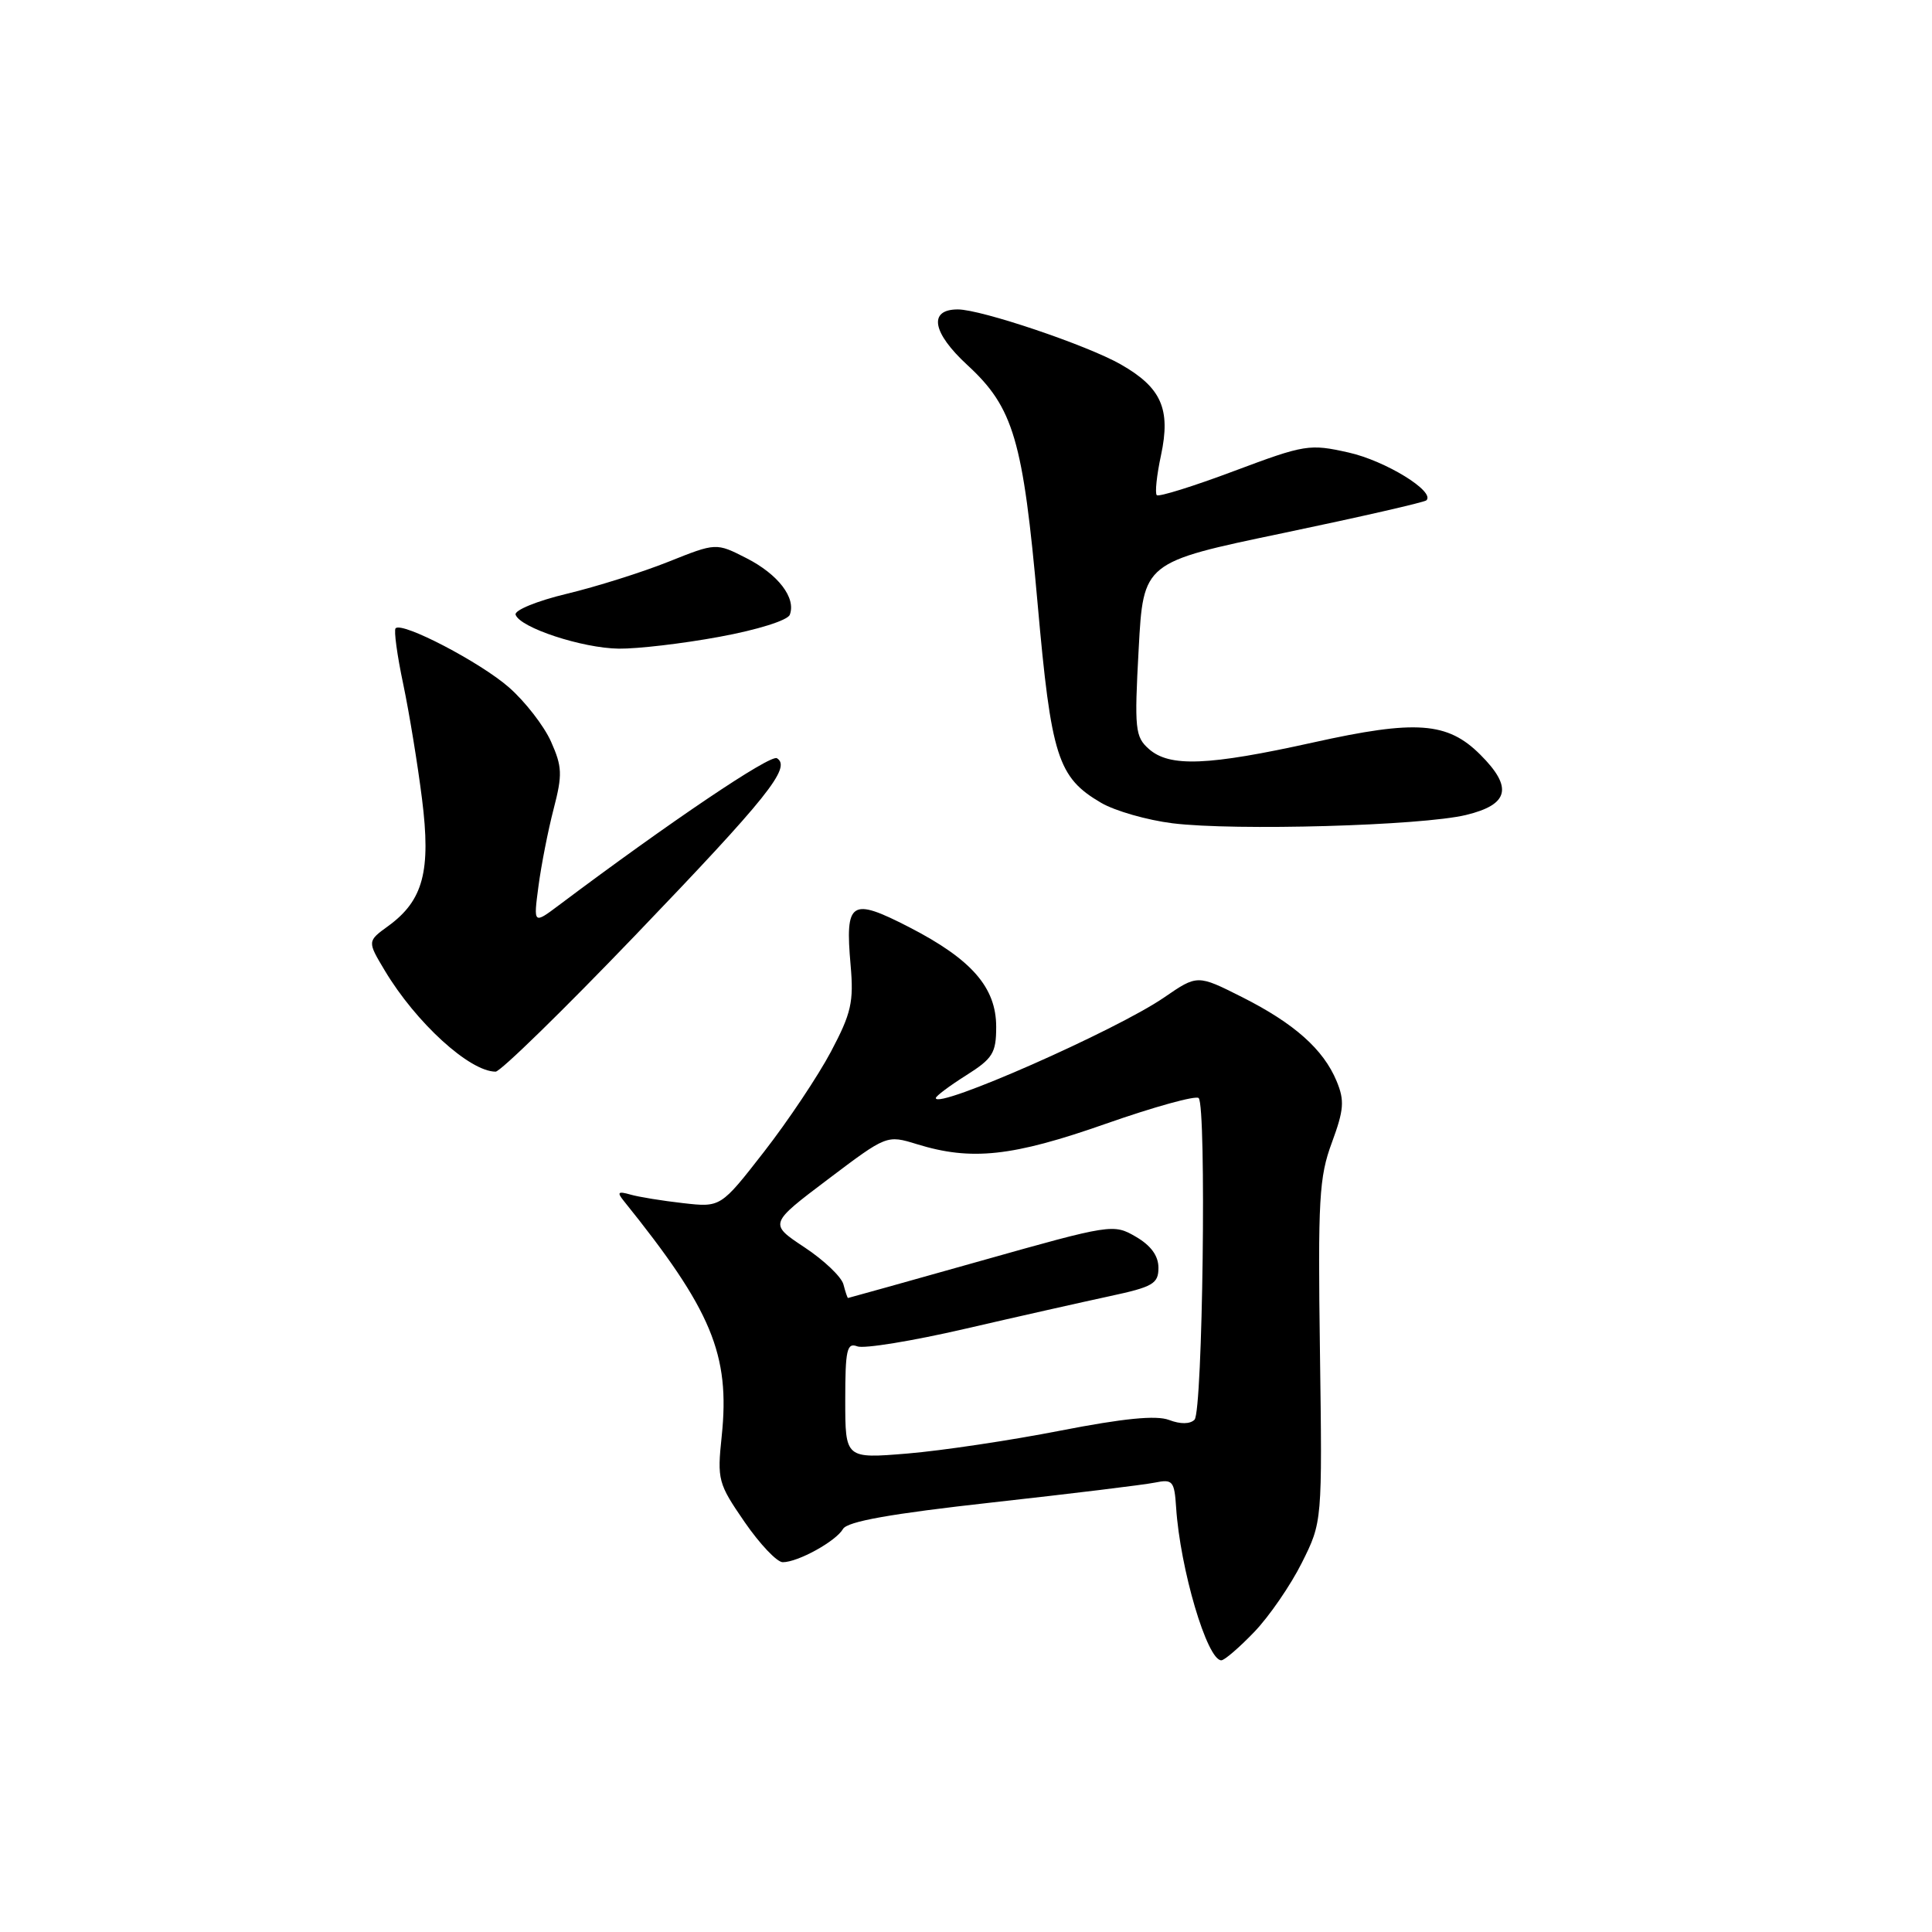 <?xml version="1.0" encoding="UTF-8" standalone="no"?>
<!DOCTYPE svg PUBLIC "-//W3C//DTD SVG 1.1//EN" "http://www.w3.org/Graphics/SVG/1.1/DTD/svg11.dtd" >
<svg xmlns="http://www.w3.org/2000/svg" xmlns:xlink="http://www.w3.org/1999/xlink" version="1.1" viewBox="0 0 256 256">
 <g >
 <path fill="currentColor"
d=" M 166.19 216.25 C 168.17 214.19 171.01 210.06 172.50 207.08 C 175.21 201.66 175.21 201.66 174.90 179.08 C 174.62 158.93 174.79 155.95 176.48 151.40 C 178.08 147.05 178.18 145.84 177.11 143.26 C 175.36 139.04 171.50 135.61 164.58 132.12 C 158.66 129.14 158.66 129.14 154.25 132.17 C 147.91 136.53 124.00 147.07 124.00 145.50 C 124.00 145.24 125.80 143.89 128.00 142.50 C 131.55 140.26 132.00 139.54 132.00 136.06 C 132.00 130.84 128.75 127.12 120.48 122.86 C 112.74 118.88 111.96 119.38 112.71 127.89 C 113.14 132.78 112.80 134.26 110.10 139.36 C 108.39 142.58 104.41 148.54 101.25 152.60 C 95.50 159.99 95.50 159.99 90.50 159.42 C 87.75 159.11 84.60 158.60 83.51 158.28 C 81.90 157.82 81.73 157.98 82.64 159.11 C 94.30 173.58 96.76 179.47 95.63 190.30 C 95.02 196.09 95.15 196.57 98.66 201.67 C 100.68 204.60 102.95 207.00 103.72 207.00 C 105.74 207.00 110.77 204.22 111.70 202.60 C 112.27 201.60 117.99 200.58 131.50 199.08 C 141.95 197.92 151.64 196.74 153.04 196.45 C 155.38 195.97 155.61 196.24 155.84 199.72 C 156.37 207.89 159.95 220.00 161.83 220.00 C 162.25 220.00 164.21 218.31 166.19 216.25 Z  M 84.17 123.94 C 101.72 105.65 104.90 101.68 102.95 100.47 C 102.08 99.93 88.72 108.94 74.09 119.92 C 70.68 122.48 70.68 122.48 71.35 117.42 C 71.72 114.63 72.62 110.03 73.36 107.19 C 74.54 102.64 74.50 101.60 73.01 98.26 C 72.08 96.18 69.58 92.96 67.45 91.09 C 63.66 87.76 53.31 82.36 52.42 83.25 C 52.17 83.50 52.62 86.83 53.43 90.65 C 54.23 94.47 55.35 101.32 55.92 105.87 C 57.12 115.42 56.09 119.31 51.46 122.69 C 48.66 124.72 48.66 124.72 50.99 128.61 C 55.12 135.51 62.22 141.99 65.67 142.00 C 66.31 142.00 74.64 133.87 84.17 123.94 Z  M 194.25 107.99 C 199.96 106.61 200.50 104.34 196.15 100.00 C 191.81 95.66 187.64 95.35 174.01 98.38 C 160.06 101.47 154.98 101.67 152.24 99.25 C 150.41 97.63 150.30 96.64 150.88 86.00 C 151.50 74.50 151.50 74.50 170.00 70.64 C 180.18 68.51 188.72 66.56 189.00 66.30 C 190.23 65.14 183.57 61.05 178.69 59.96 C 173.52 58.80 172.92 58.89 163.53 62.41 C 158.15 64.43 153.53 65.87 153.28 65.61 C 153.02 65.35 153.27 62.97 153.84 60.32 C 155.15 54.19 153.89 51.35 148.50 48.28 C 144.05 45.74 130.00 41.00 126.92 41.00 C 122.98 41.00 123.51 44.07 128.18 48.37 C 134.30 54.01 135.56 58.27 137.49 80.00 C 139.29 100.29 140.16 103.02 145.91 106.38 C 147.74 107.45 152.00 108.67 155.37 109.09 C 163.64 110.11 188.36 109.41 194.25 107.99 Z  M 95.33 84.38 C 100.36 83.46 104.37 82.20 104.65 81.46 C 105.51 79.23 103.11 76.10 98.91 73.96 C 94.89 71.91 94.89 71.91 88.56 74.44 C 85.08 75.83 79.02 77.74 75.10 78.68 C 71.17 79.62 68.12 80.87 68.32 81.45 C 68.89 83.17 77.16 85.89 82.00 85.95 C 84.47 85.98 90.47 85.28 95.33 84.38 Z  M 112.00 185.53 C 112.00 178.85 112.22 177.87 113.60 178.40 C 114.47 178.74 120.89 177.69 127.85 176.08 C 134.81 174.47 143.43 172.53 147.00 171.76 C 152.78 170.52 153.50 170.10 153.50 167.99 C 153.50 166.40 152.50 165.03 150.50 163.87 C 147.55 162.15 147.23 162.20 130.00 167.06 C 120.38 169.77 112.44 171.99 112.37 171.99 C 112.29 172.00 112.02 171.19 111.76 170.19 C 111.50 169.19 109.18 166.98 106.59 165.27 C 101.90 162.16 101.90 162.16 109.70 156.27 C 117.50 150.38 117.50 150.38 121.50 151.61 C 128.72 153.84 134.15 153.25 146.51 148.91 C 152.92 146.66 158.46 145.13 158.83 145.50 C 159.88 146.57 159.37 187.03 158.28 188.12 C 157.69 188.71 156.41 188.73 154.90 188.15 C 153.20 187.51 148.91 187.93 140.49 189.57 C 133.90 190.86 124.79 192.22 120.25 192.60 C 112.00 193.28 112.00 193.28 112.00 185.53 Z "/>
</g>
</svg>
